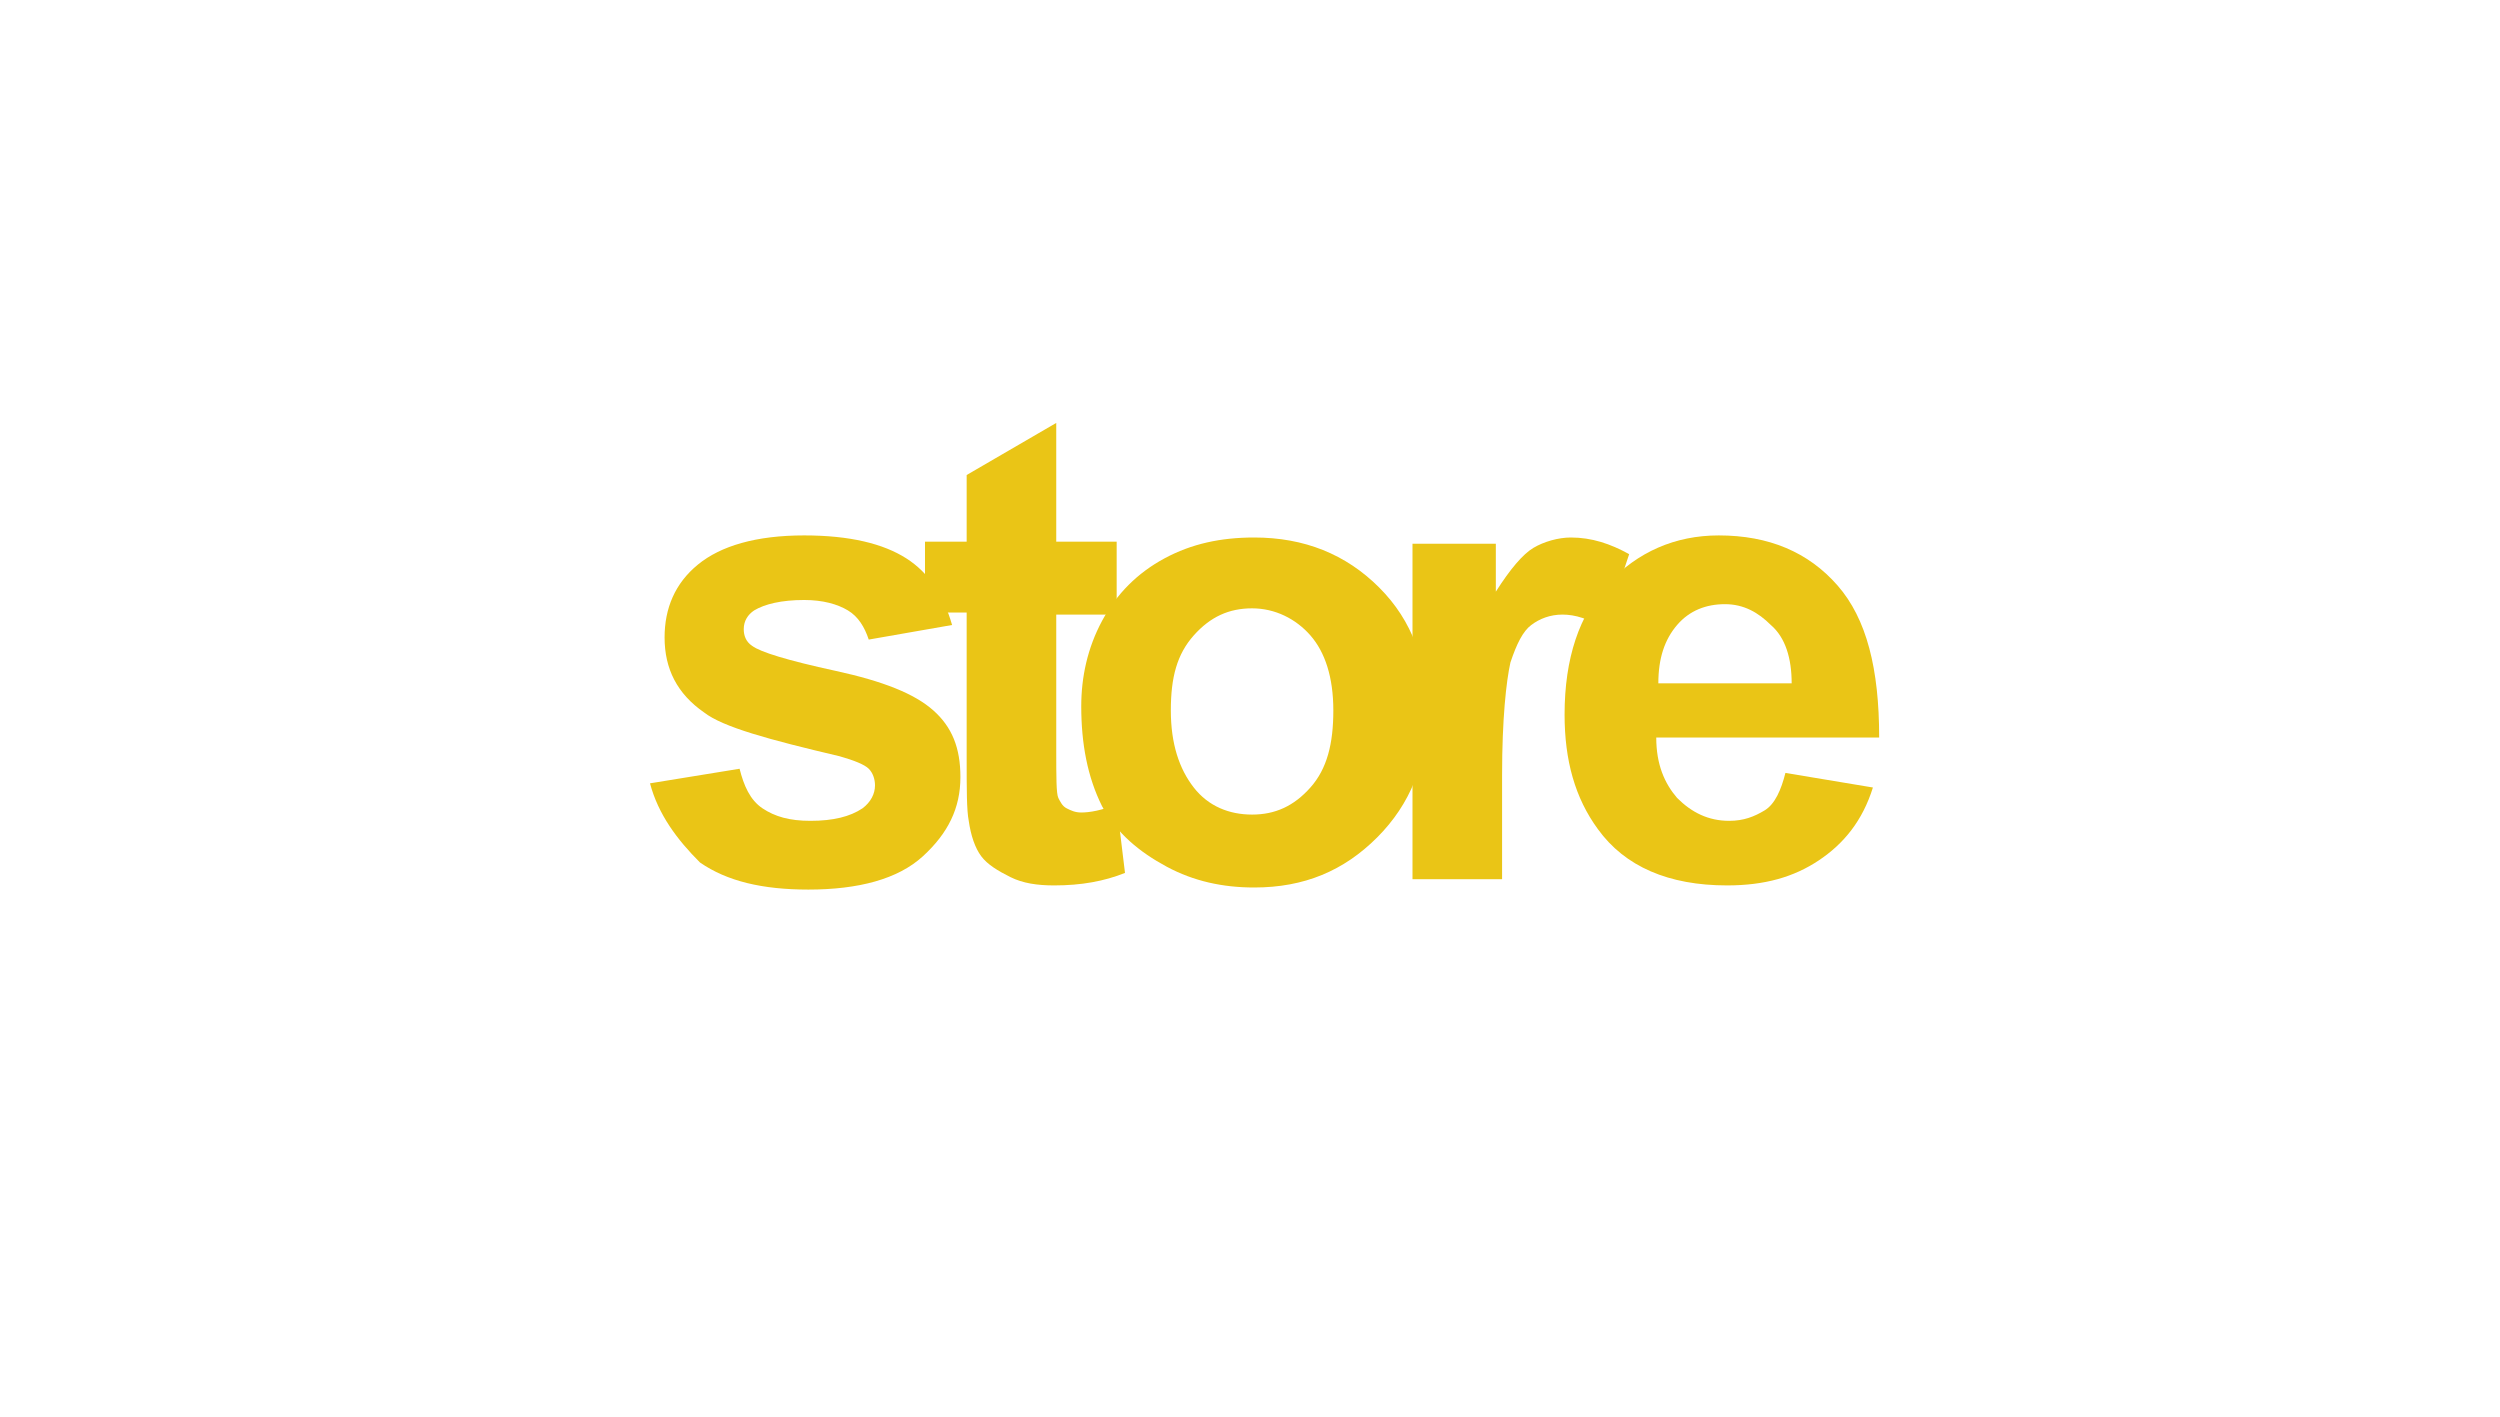 <?xml version="1.0" encoding="utf-8"?>
<!-- Generator: Adobe Illustrator 18.1.1, SVG Export Plug-In . SVG Version: 6.00 Build 0)  -->
<svg version="1.1" id="Layer_1" xmlns="http://www.w3.org/2000/svg" xmlns:xlink="http://www.w3.org/1999/xlink" x="0px" y="0px"
	 viewBox="0 0 120 68" enable-background="new 0 0 120 68" xml:space="preserve">
<g>
	<path fill="#EAC516" d="M31.2,37.6l4.3-0.7c0.2,0.8,0.5,1.5,1.1,1.9c0.6,0.4,1.3,0.6,2.3,0.6c1.1,0,1.9-0.2,2.5-0.6
		c0.4-0.3,0.6-0.7,0.6-1.1c0-0.3-0.1-0.6-0.3-0.8c-0.2-0.2-0.7-0.4-1.4-0.6c-3.4-0.8-5.6-1.4-6.5-2.1c-1.3-0.9-1.9-2.1-1.9-3.6
		c0-1.4,0.5-2.6,1.6-3.5c1.1-0.9,2.8-1.4,5.1-1.4c2.2,0,3.8,0.4,4.9,1.1c1.1,0.7,1.8,1.8,2.2,3.2l-4,0.7c-0.2-0.6-0.5-1.1-1-1.4
		c-0.5-0.3-1.2-0.5-2.1-0.5c-1.1,0-1.9,0.2-2.4,0.5c-0.3,0.2-0.5,0.5-0.5,0.9c0,0.3,0.1,0.6,0.4,0.8c0.4,0.3,1.7,0.7,4,1.2
		c2.3,0.5,3.8,1.1,4.7,1.9c0.9,0.8,1.3,1.8,1.3,3.2c0,1.5-0.6,2.7-1.8,3.8c-1.2,1.1-3.1,1.6-5.5,1.6c-2.2,0-3.9-0.4-5.2-1.3
		C32.5,40.3,31.6,39.1,31.2,37.6z"/>
	<path fill="#EAC516" d="M53.6,26.1v3.4h-2.9V36c0,1.3,0,2.1,0.1,2.3c0.1,0.2,0.2,0.4,0.4,0.5c0.2,0.1,0.4,0.2,0.7,0.2
		c0.4,0,1-0.1,1.7-0.4l0.4,3.3c-1,0.4-2.1,0.6-3.4,0.6c-0.8,0-1.5-0.1-2.1-0.4c-0.6-0.3-1.1-0.6-1.4-1c-0.3-0.4-0.5-1-0.6-1.7
		c-0.1-0.5-0.1-1.5-0.1-3v-7h-2v-3.4h2v-3.2l4.3-2.5v5.7H53.6z"/>
	<path fill="#EAC516" d="M51.9,33.9c0-1.4,0.3-2.8,1-4.1c0.7-1.3,1.7-2.3,3-3c1.3-0.7,2.7-1,4.3-1c2.4,0,4.4,0.8,6,2.4
		c1.6,1.6,2.3,3.6,2.3,6c0,2.4-0.8,4.4-2.4,6c-1.6,1.6-3.5,2.4-5.9,2.4c-1.5,0-2.9-0.3-4.2-1c-1.3-0.7-2.4-1.6-3.1-2.9
		C52.2,37.3,51.9,35.7,51.9,33.9z M56.2,34.1c0,1.6,0.4,2.8,1.1,3.7s1.7,1.3,2.8,1.3c1.1,0,2-0.4,2.8-1.3s1.1-2.1,1.1-3.7
		c0-1.6-0.4-2.8-1.1-3.6s-1.7-1.3-2.8-1.3c-1.1,0-2,0.4-2.8,1.3S56.2,32.5,56.2,34.1z"/>
	<path fill="#EAC516" d="M72.1,42.2h-4.3V26.1h4v2.3c0.7-1.1,1.3-1.8,1.8-2.1c0.5-0.3,1.2-0.5,1.8-0.5c1,0,1.9,0.3,2.8,0.8L77,30.2
		c-0.7-0.5-1.4-0.7-2-0.7c-0.6,0-1.1,0.2-1.5,0.5c-0.4,0.3-0.7,0.9-1,1.8c-0.2,0.9-0.4,2.7-0.4,5.4V42.2z"/>
	<path fill="#EAC516" d="M85.7,37.1l4.2,0.7c-0.5,1.6-1.4,2.7-2.6,3.5c-1.2,0.8-2.6,1.2-4.4,1.2c-2.8,0-4.9-0.9-6.2-2.7
		c-1.1-1.5-1.6-3.3-1.6-5.5c0-2.7,0.7-4.8,2.1-6.3c1.4-1.5,3.2-2.3,5.3-2.3c2.4,0,4.3,0.8,5.7,2.4c1.4,1.6,2,4,2,7.3H79.5
		c0,1.3,0.4,2.2,1,2.9c0.7,0.7,1.5,1.1,2.5,1.1c0.7,0,1.2-0.2,1.7-0.5S85.5,37.9,85.7,37.1z M86,32.8c0-1.2-0.3-2.2-1-2.8
		c-0.6-0.6-1.3-1-2.2-1c-0.9,0-1.7,0.3-2.3,1c-0.6,0.7-0.9,1.6-0.9,2.8H86z"/>
</g>
</svg>
